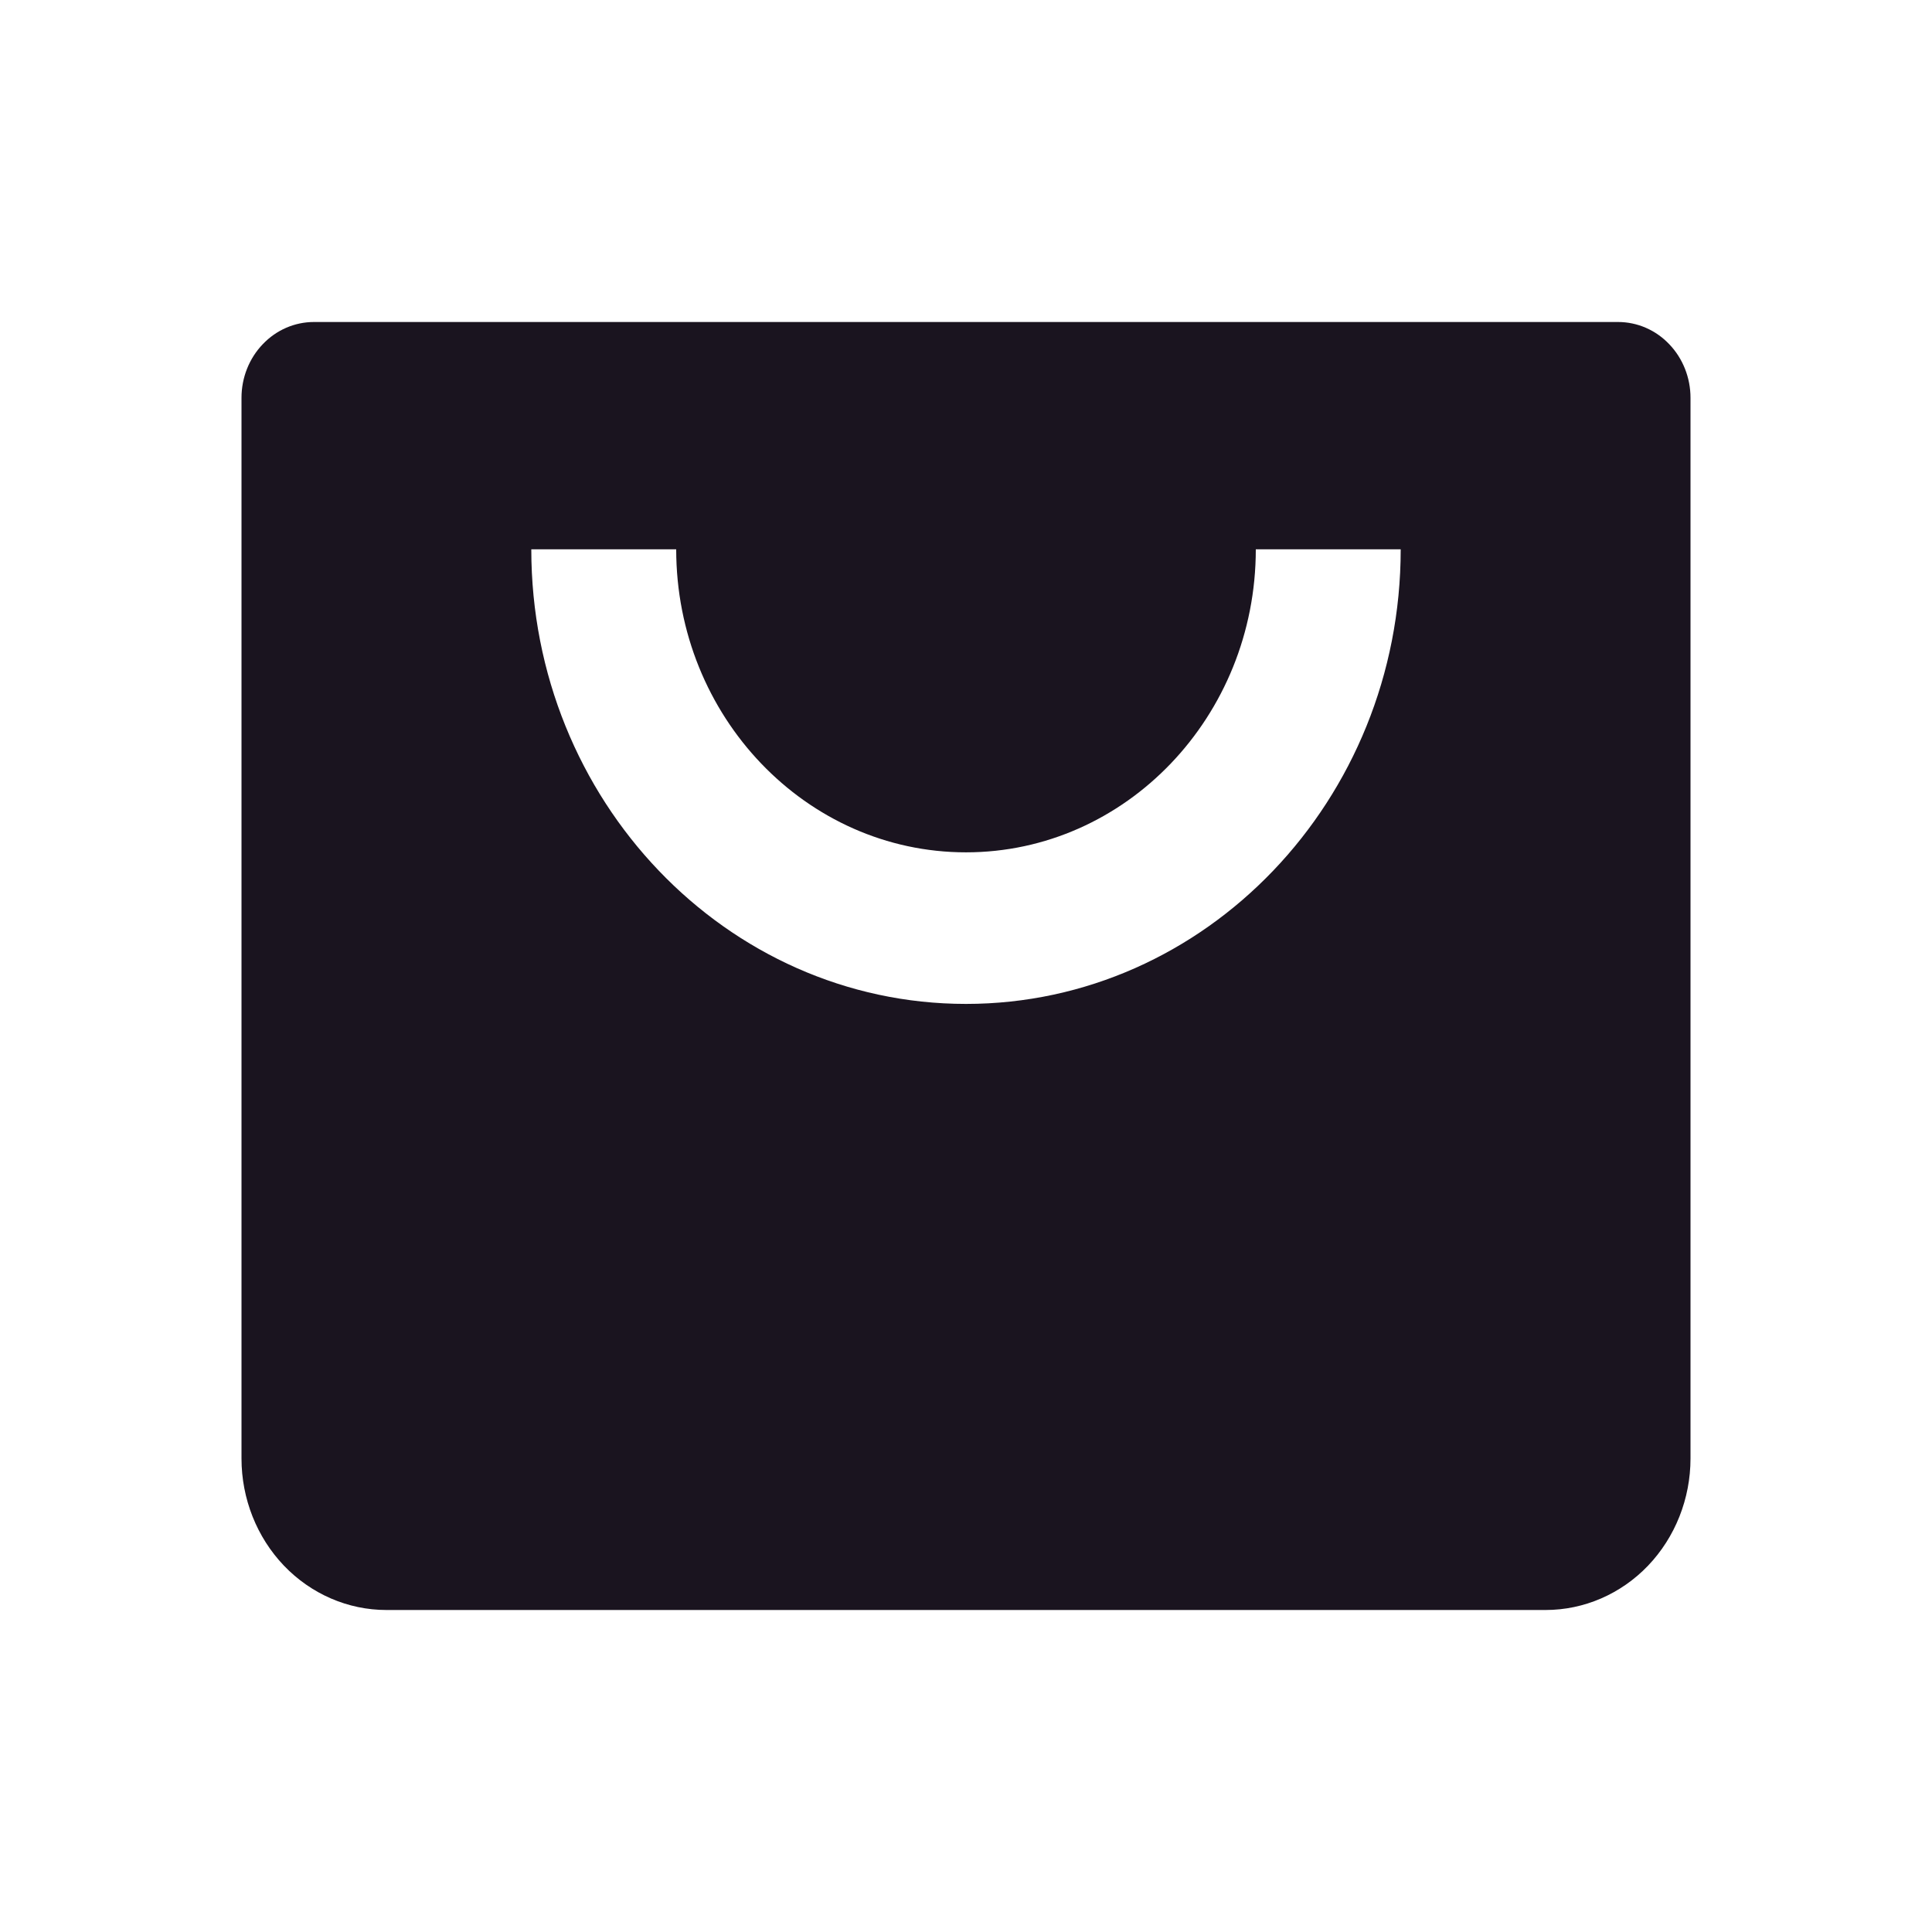 <svg width="24" height="24" viewBox="0 0 24 24" fill="none" xmlns="http://www.w3.org/2000/svg">
<path d="M20.1 4H3.9C3.661 4 3.432 4.099 3.264 4.276C3.095 4.452 3 4.692 3 4.941V18.118C3 18.617 3.19 19.096 3.527 19.449C3.865 19.802 4.323 20 4.8 20H19.2C19.677 20 20.135 19.802 20.473 19.449C20.81 19.096 21 18.617 21 18.118V4.941C21 4.692 20.905 4.452 20.736 4.276C20.568 4.099 20.339 4 20.1 4ZM12 12.471C9.022 12.471 6.6 9.938 6.6 6.824H8.4C8.4 8.9 10.015 10.588 12 10.588C13.985 10.588 15.6 8.9 15.6 6.824H17.4C17.4 9.938 14.978 12.471 12 12.471Z" fill="#1A141F"/>
</svg>
